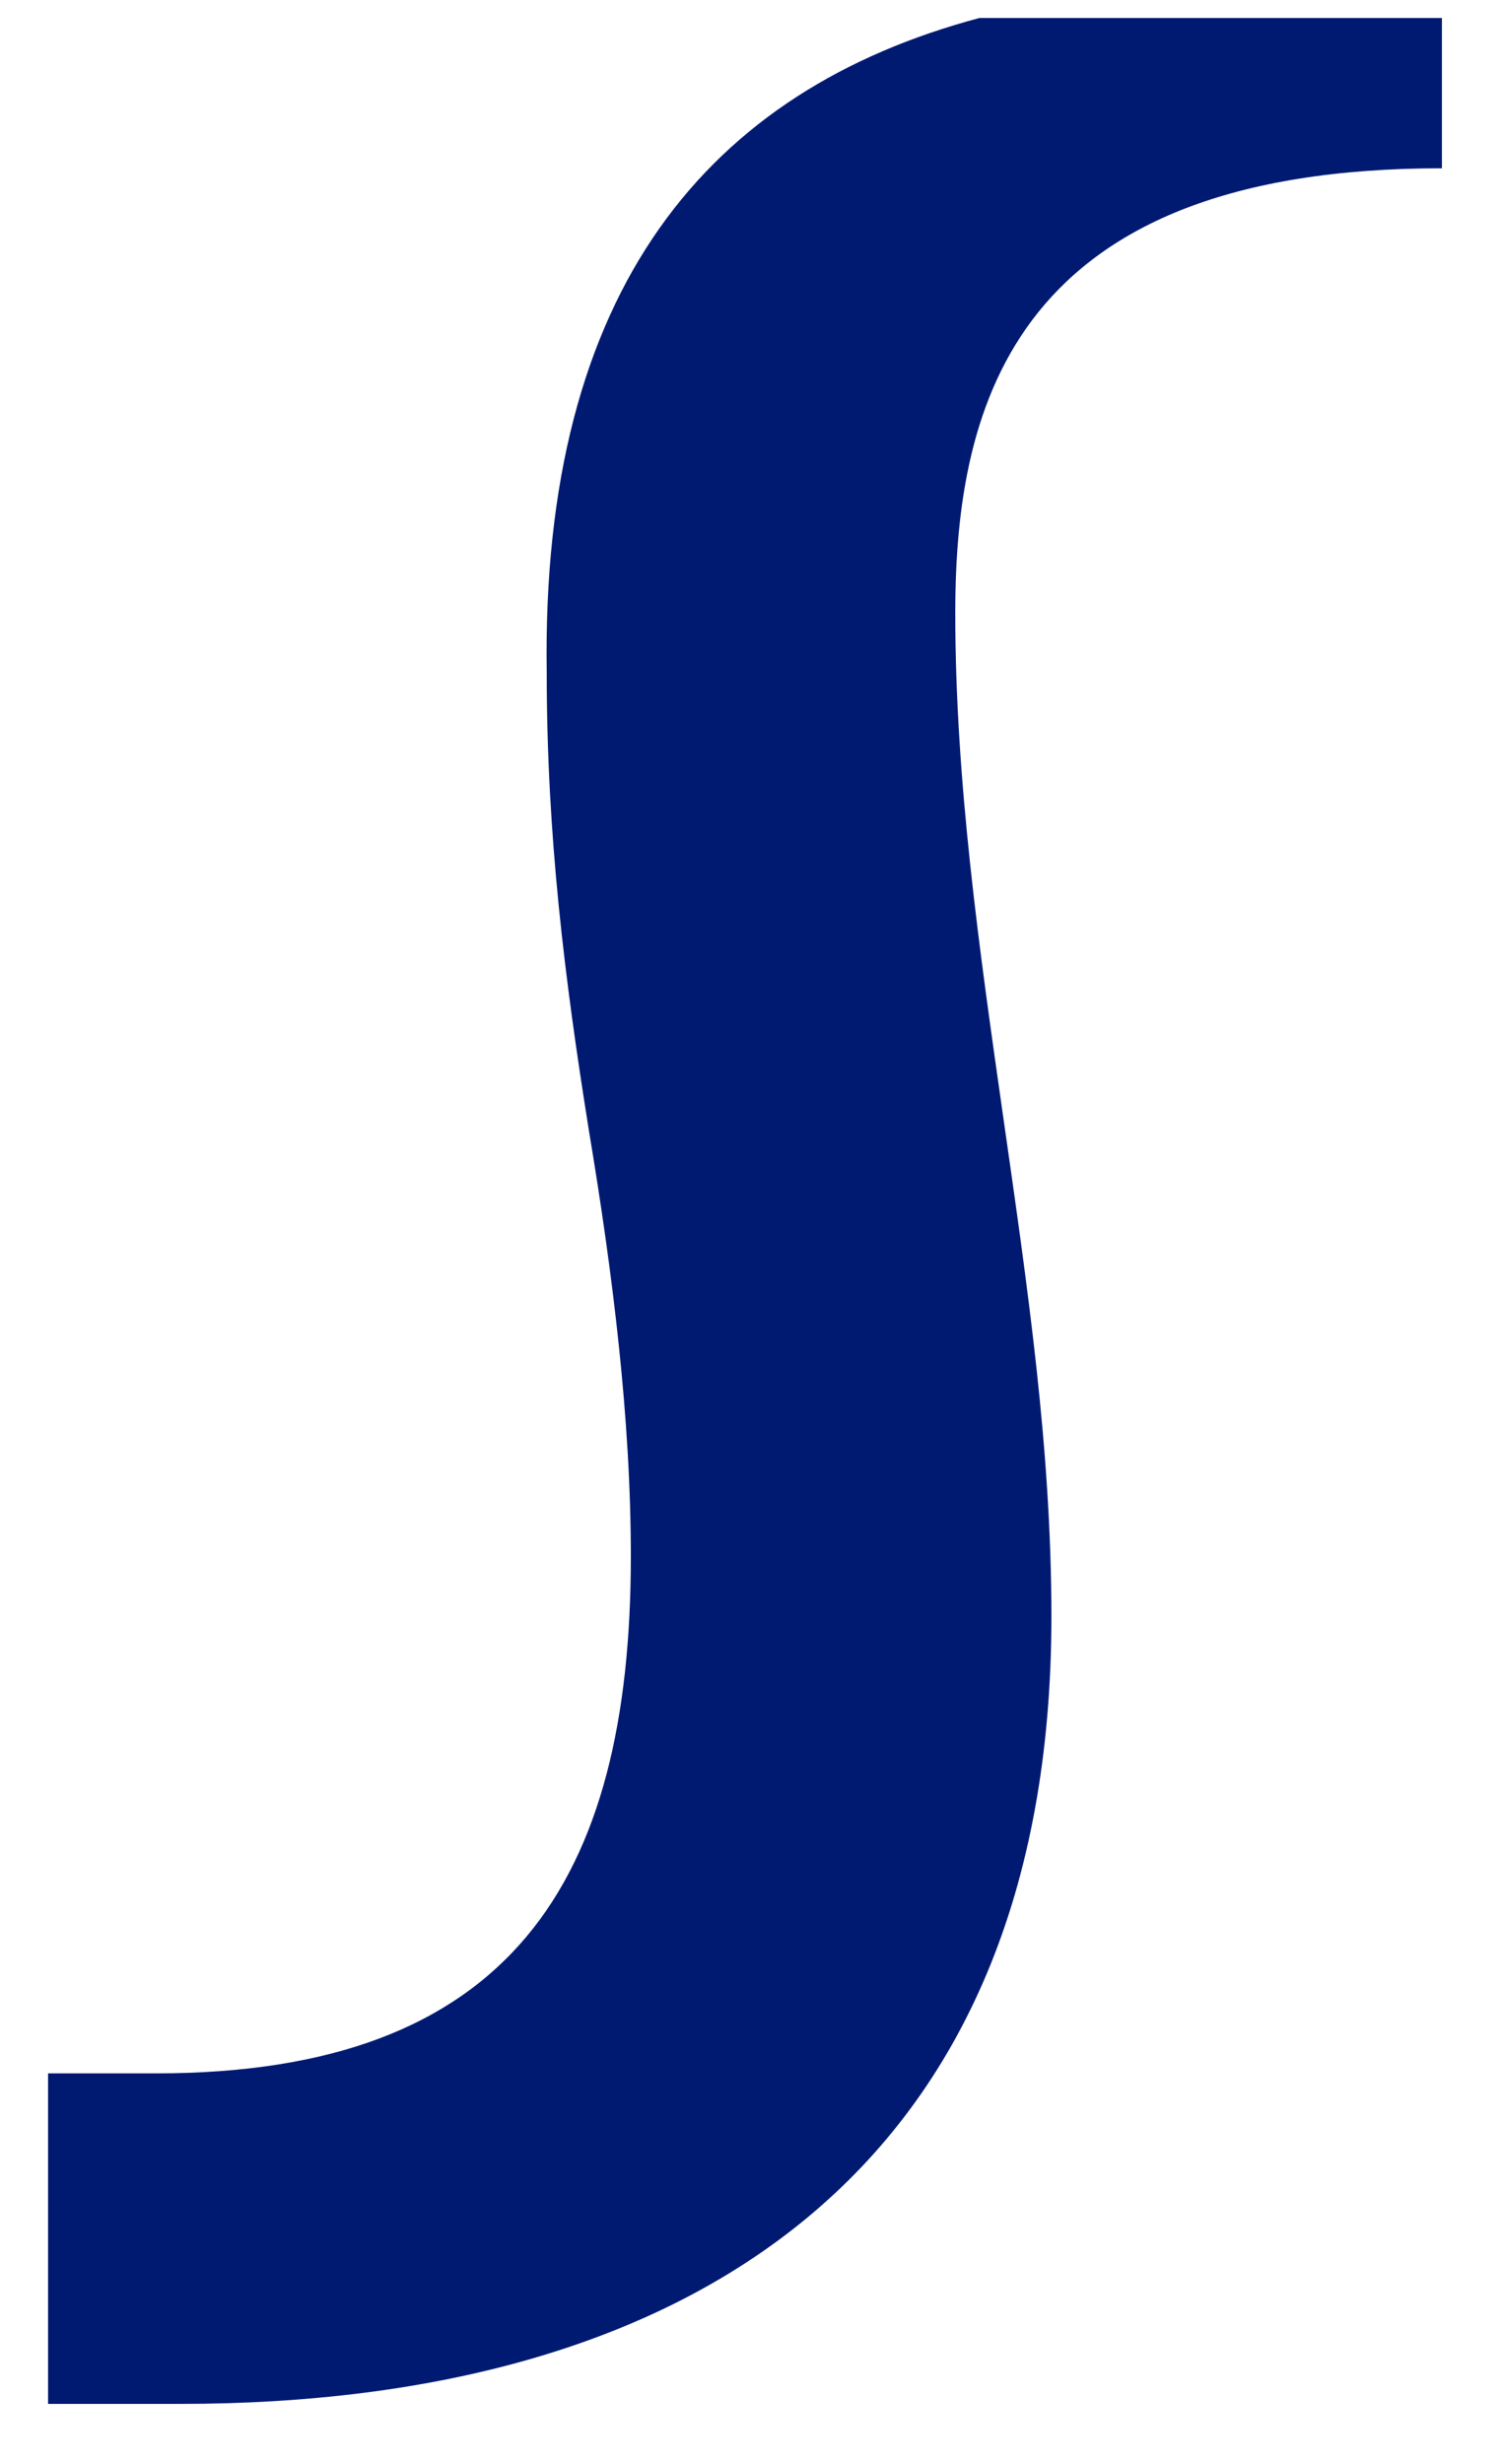 <?xml version="1.0" encoding="utf-8"?>
<!-- Generator: Adobe Illustrator 23.0.1, SVG Export Plug-In . SVG Version: 6.00 Build 0)  -->
<svg version="1.1" id="Layer_1" xmlns="http://www.w3.org/2000/svg" xmlns:xlink="http://www.w3.org/1999/xlink" x="0px" y="0px"
	 viewBox="0 0 25 41" style="enable-background:new 0 0 25 41;" xml:space="preserve">
<style type="text/css">
	.st0{fill:#001A72;}
</style>
<path class="st0" d="M24,0.4v2.4c-7.1,0-8.1,3.9-8.1,7.4c0,2.8,0.4,5.6,0.8,8.4s0.8,5.5,0.8,8.3c0,9.2-6,13.1-14.5,13.1H0.8v-5.5
	h1.8c5.9,0,7.9-3.2,7.9-8.6c0-2.3-0.3-4.7-0.7-7.1c-0.4-2.5-0.7-4.9-0.7-7.6C9,4.8,11.8,1.5,16.3,0.3H24V0.4z"/>
</svg>
